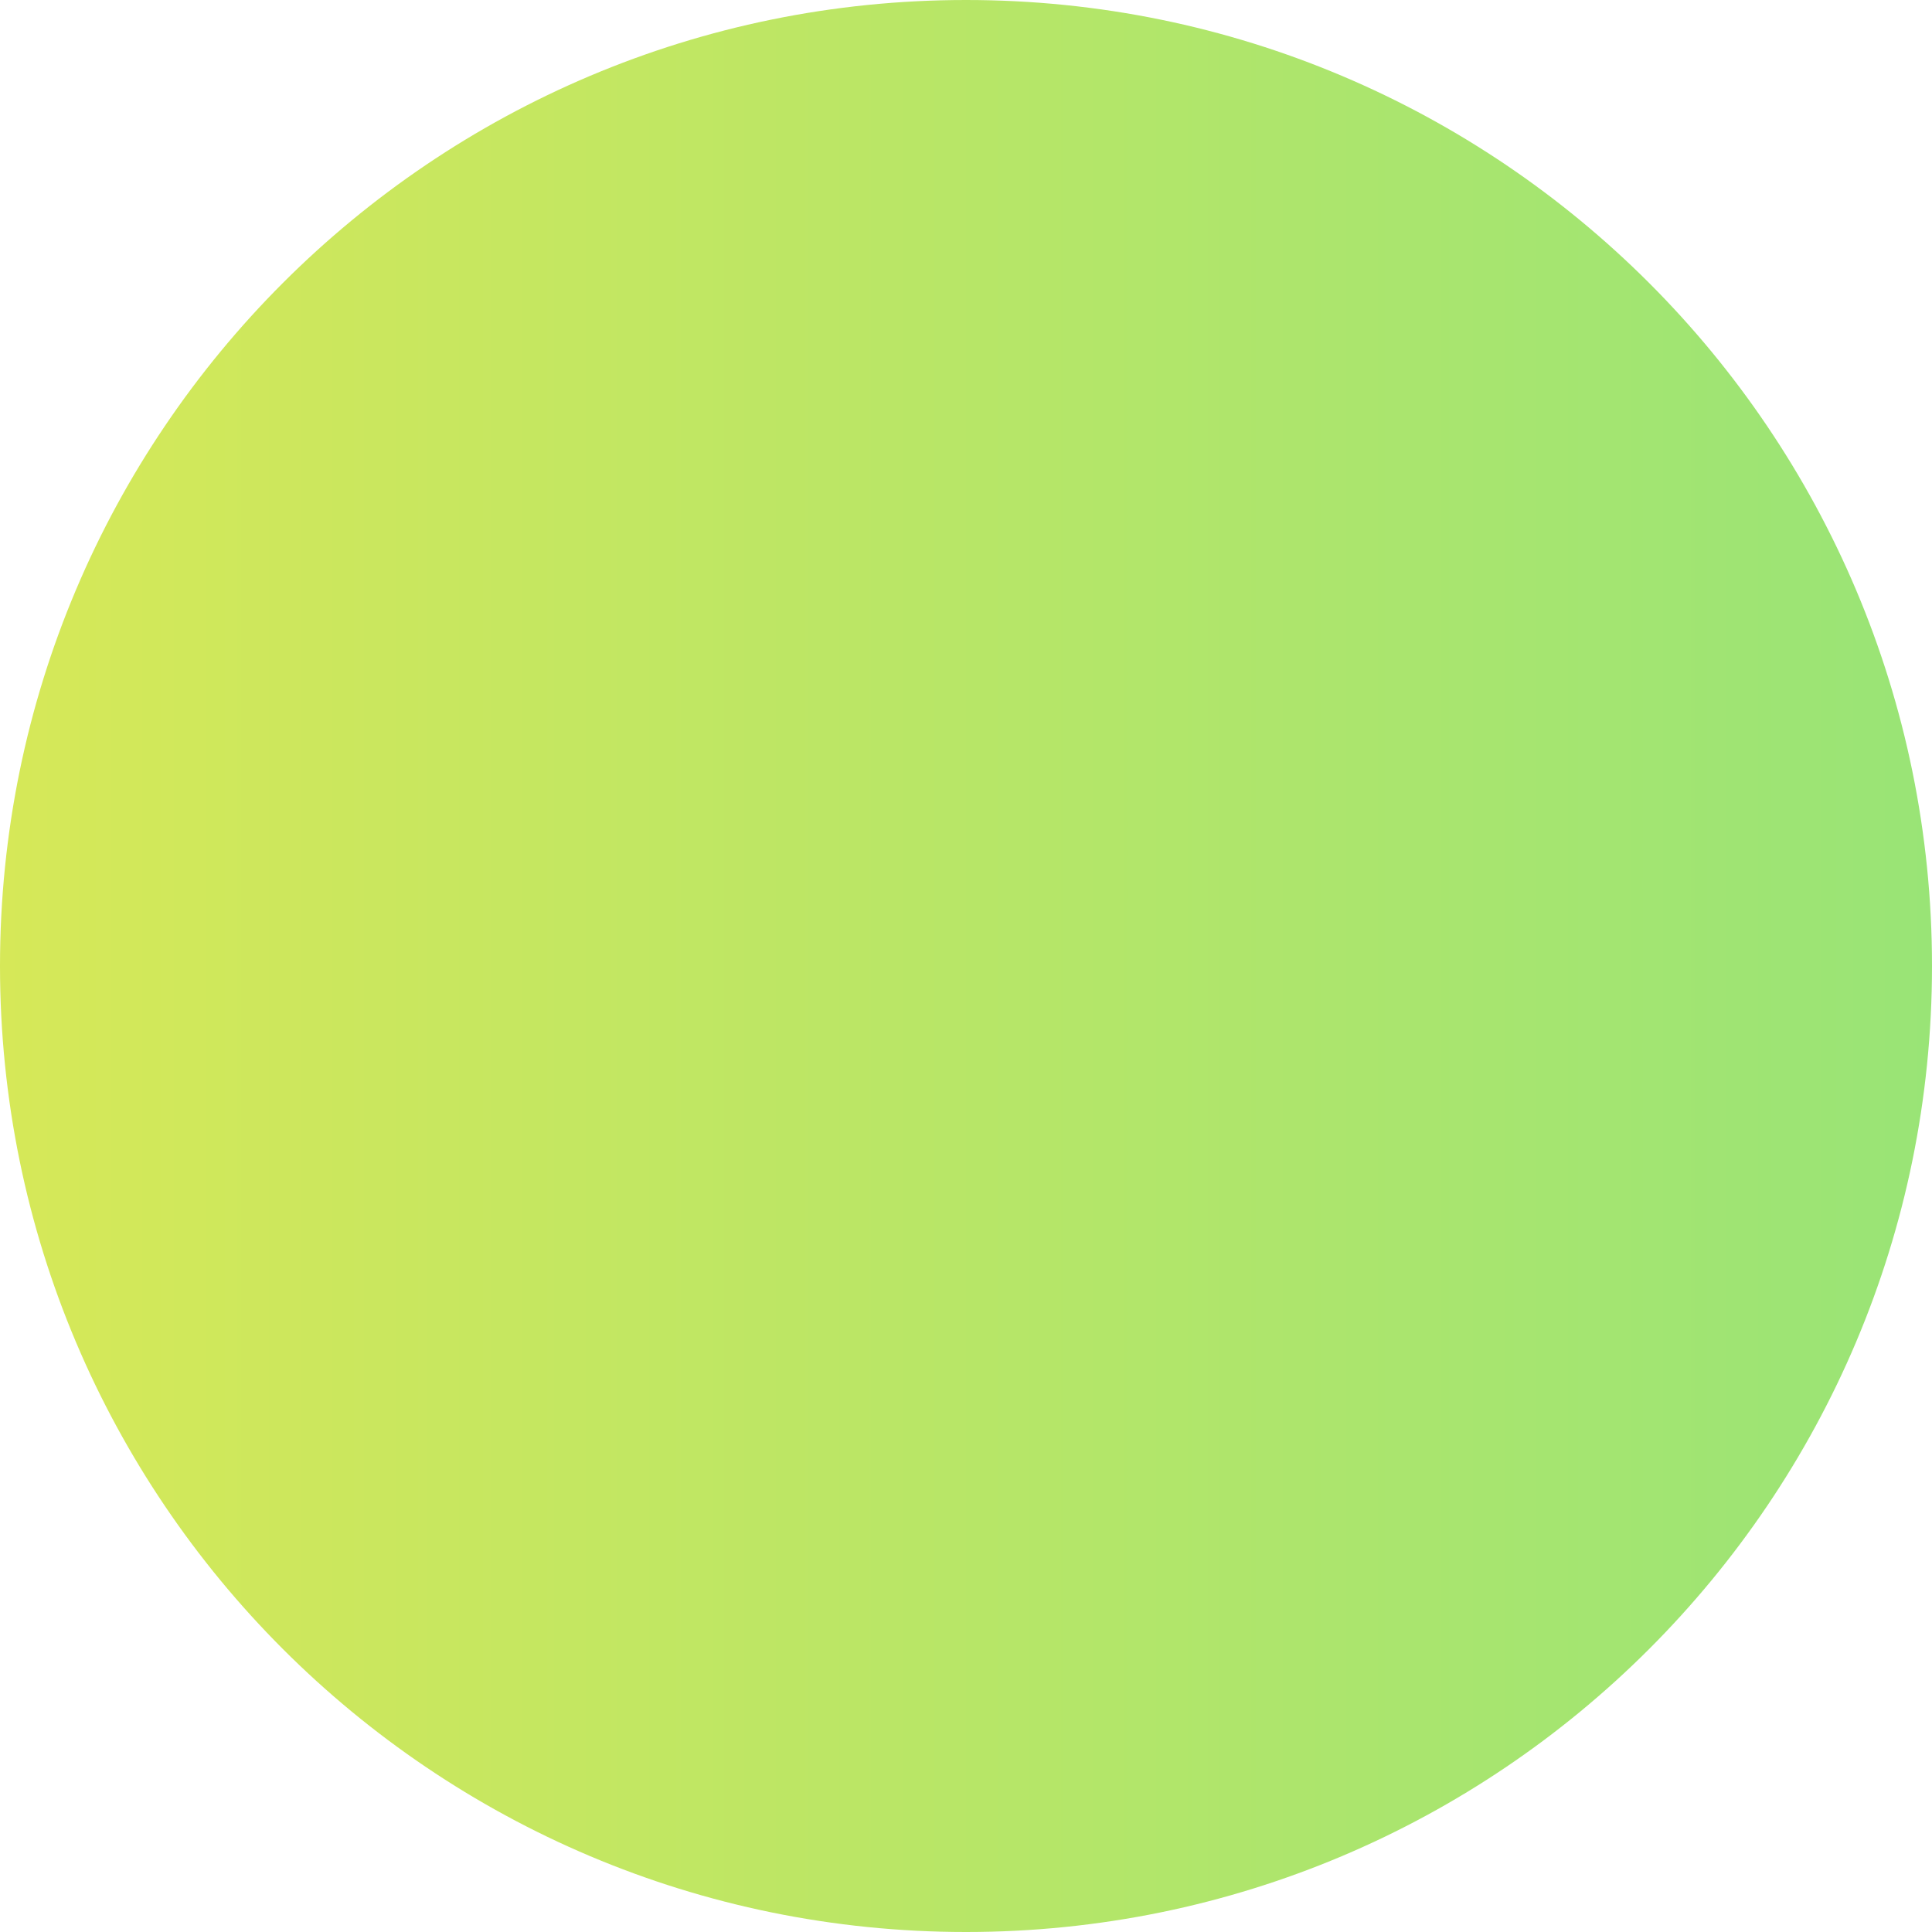 <svg width="25" height="25" viewBox="0 0 25 25" fill="none" xmlns="http://www.w3.org/2000/svg">
<path d="M25 12.5C25 19.404 19.404 25 12.5 25C5.596 25 0 19.404 0 12.5C0 5.596 5.596 0 12.5 0C19.404 0 25 5.596 25 12.5Z" fill="url(#paint0_linear)"/>
<defs>
<linearGradient id="paint0_linear" x1="3.71635e-07" y1="12" x2="25" y2="12" gradientUnits="userSpaceOnUse">
<stop stop-color="#D6E858"/>
<stop offset="1" stop-color="#99E476"/>
</linearGradient>
</defs>
</svg>
